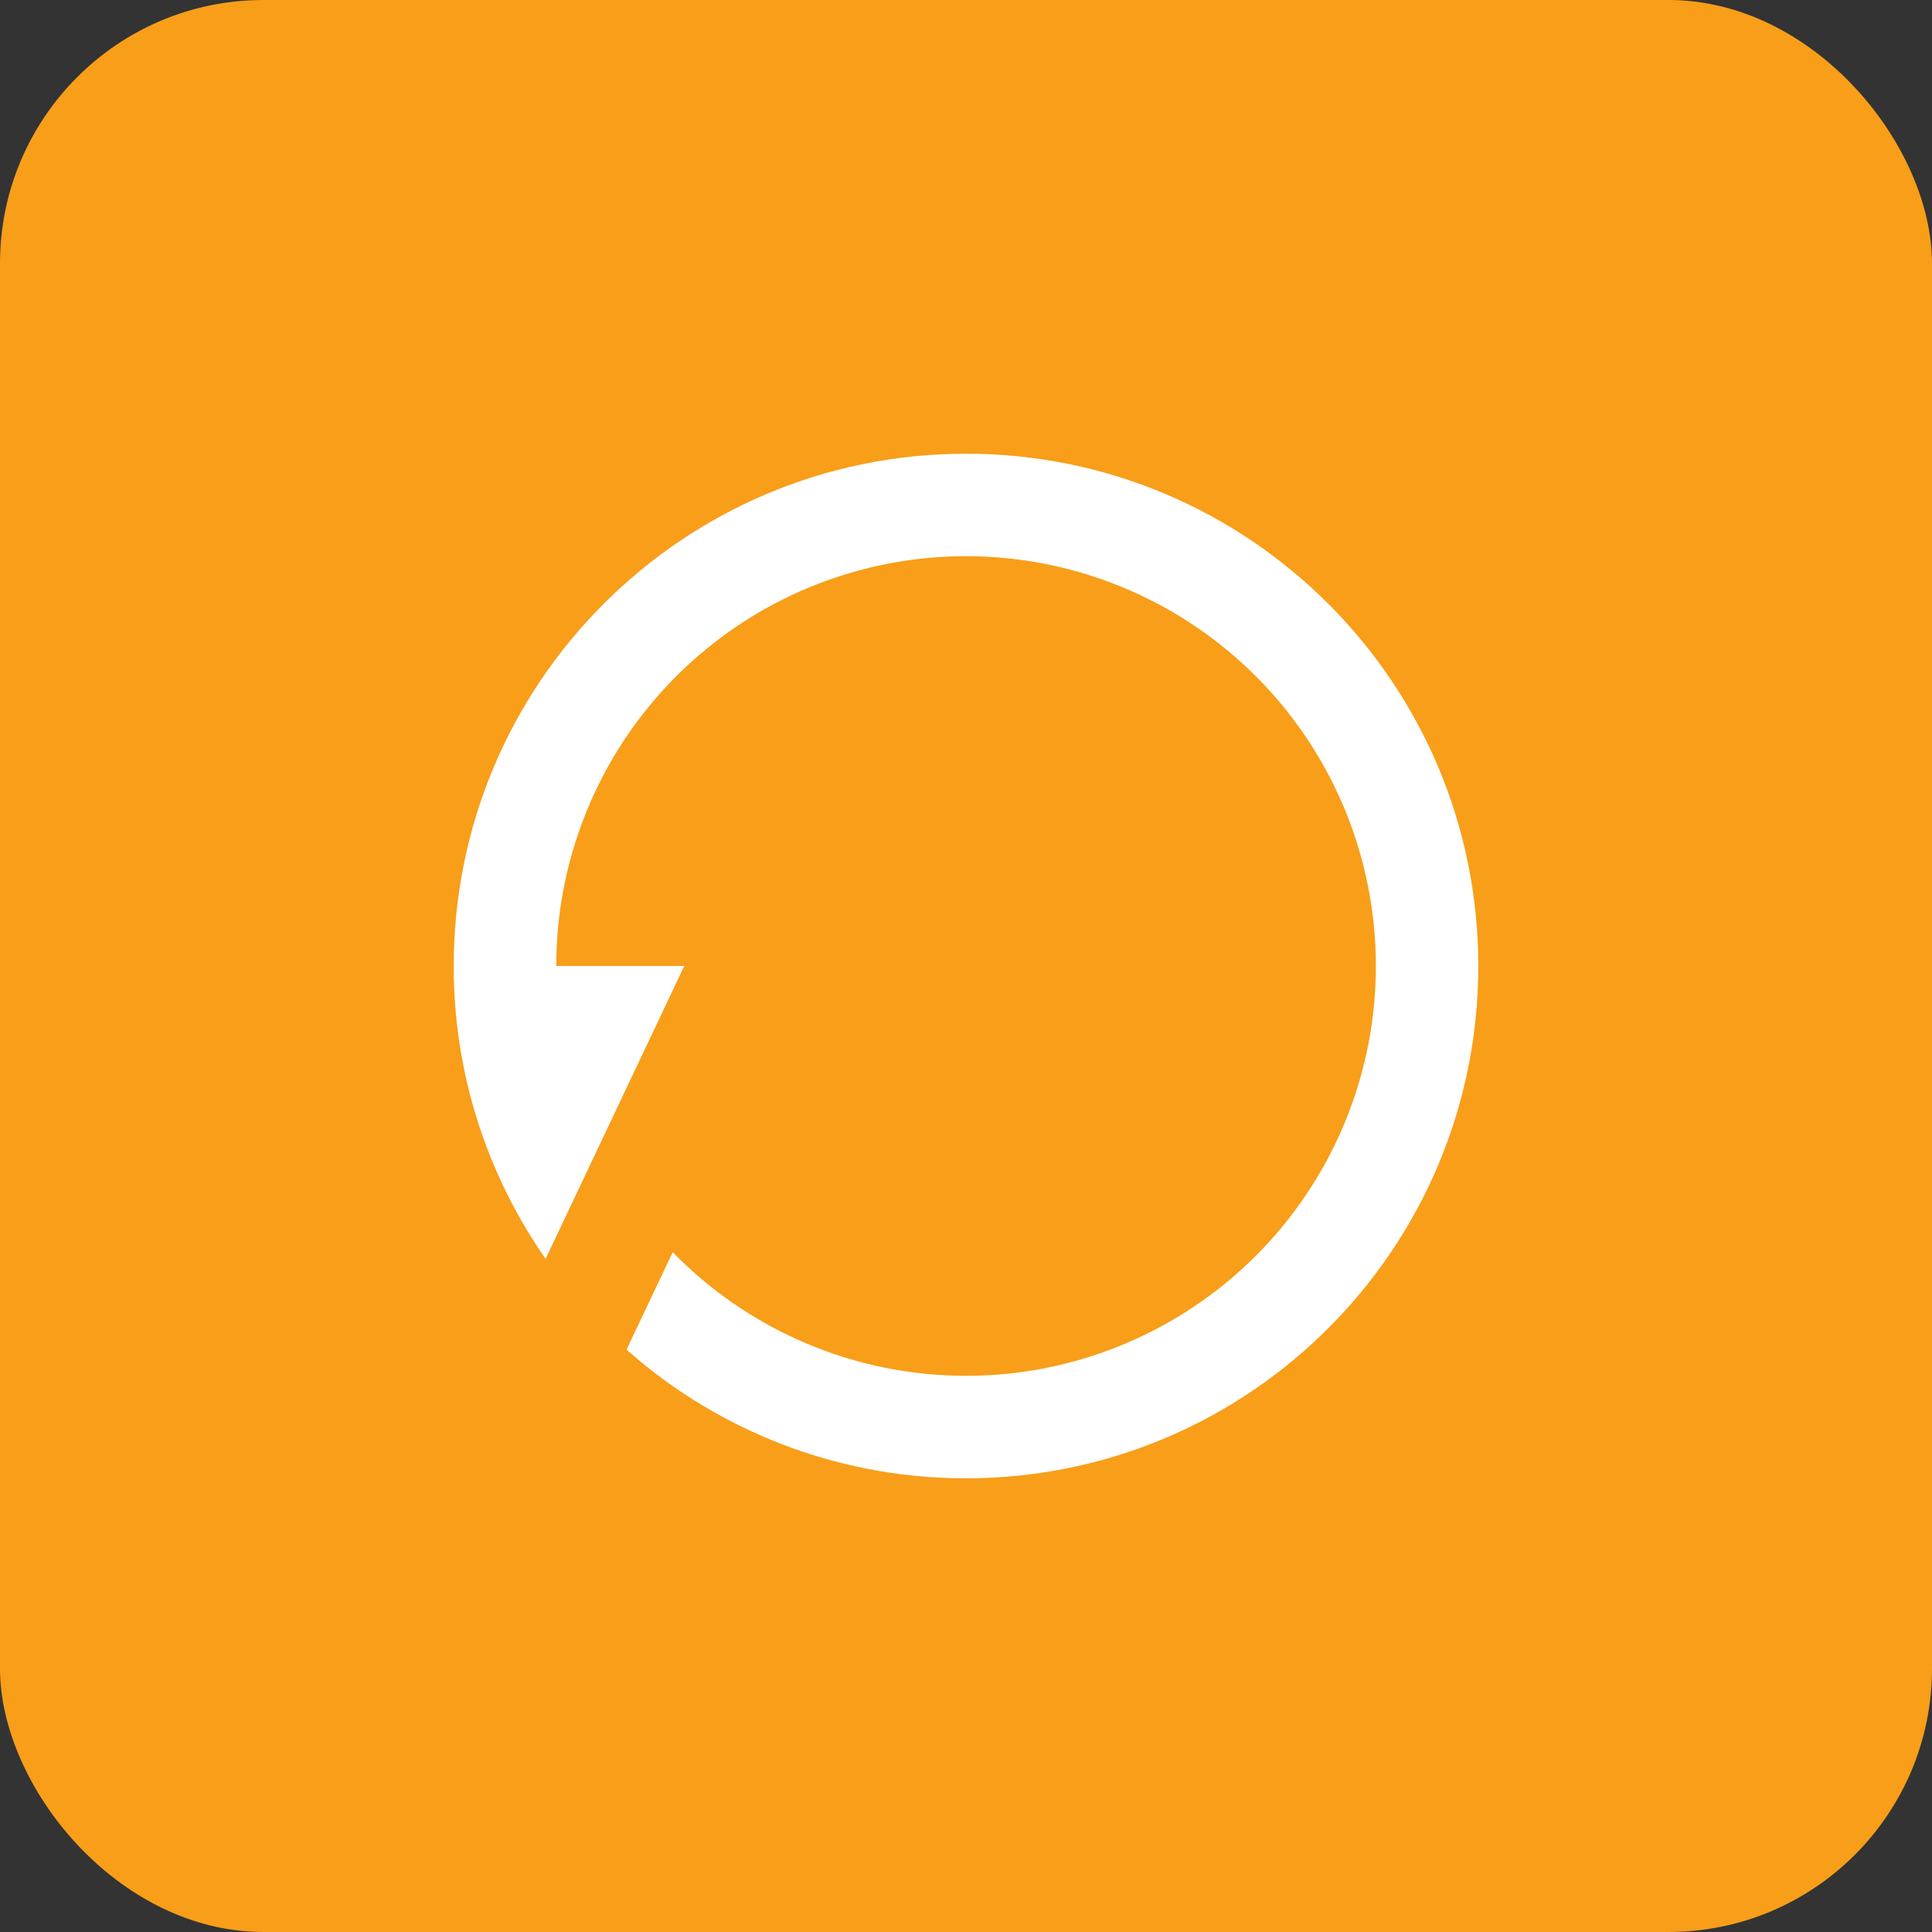 <svg width="44" height="44" viewBox="0 0 44 44" fill="none" xmlns="http://www.w3.org/2000/svg">
<rect x="0" y="0" width="44" height="44" fill="#333333" stroke="none"/>
<rect width="44" height="44" rx="6" fill="#F89E19"/>
<path d="M22 10.333C28.444 10.333 33.667 15.556 33.667 22C33.667 28.444 28.444 33.667 22 33.667C19.28 33.671 16.645 32.72 14.553 30.981L14.269 30.737L15.321 28.518C16.823 30.058 18.812 31.032 20.95 31.274C23.088 31.517 25.244 31.013 27.053 29.848C28.863 28.683 30.214 26.929 30.878 24.883C31.543 22.836 31.48 20.623 30.7 18.617C29.92 16.612 28.471 14.938 26.599 13.878C24.726 12.818 22.545 12.438 20.424 12.801C18.303 13.165 16.373 14.25 14.961 15.873C13.548 17.496 12.74 19.558 12.673 21.708L12.667 22H15.583L12.426 28.669C11.06 26.713 10.33 24.385 10.333 22C10.333 15.556 15.557 10.333 22 10.333Z" fill="white"/>
</svg>

